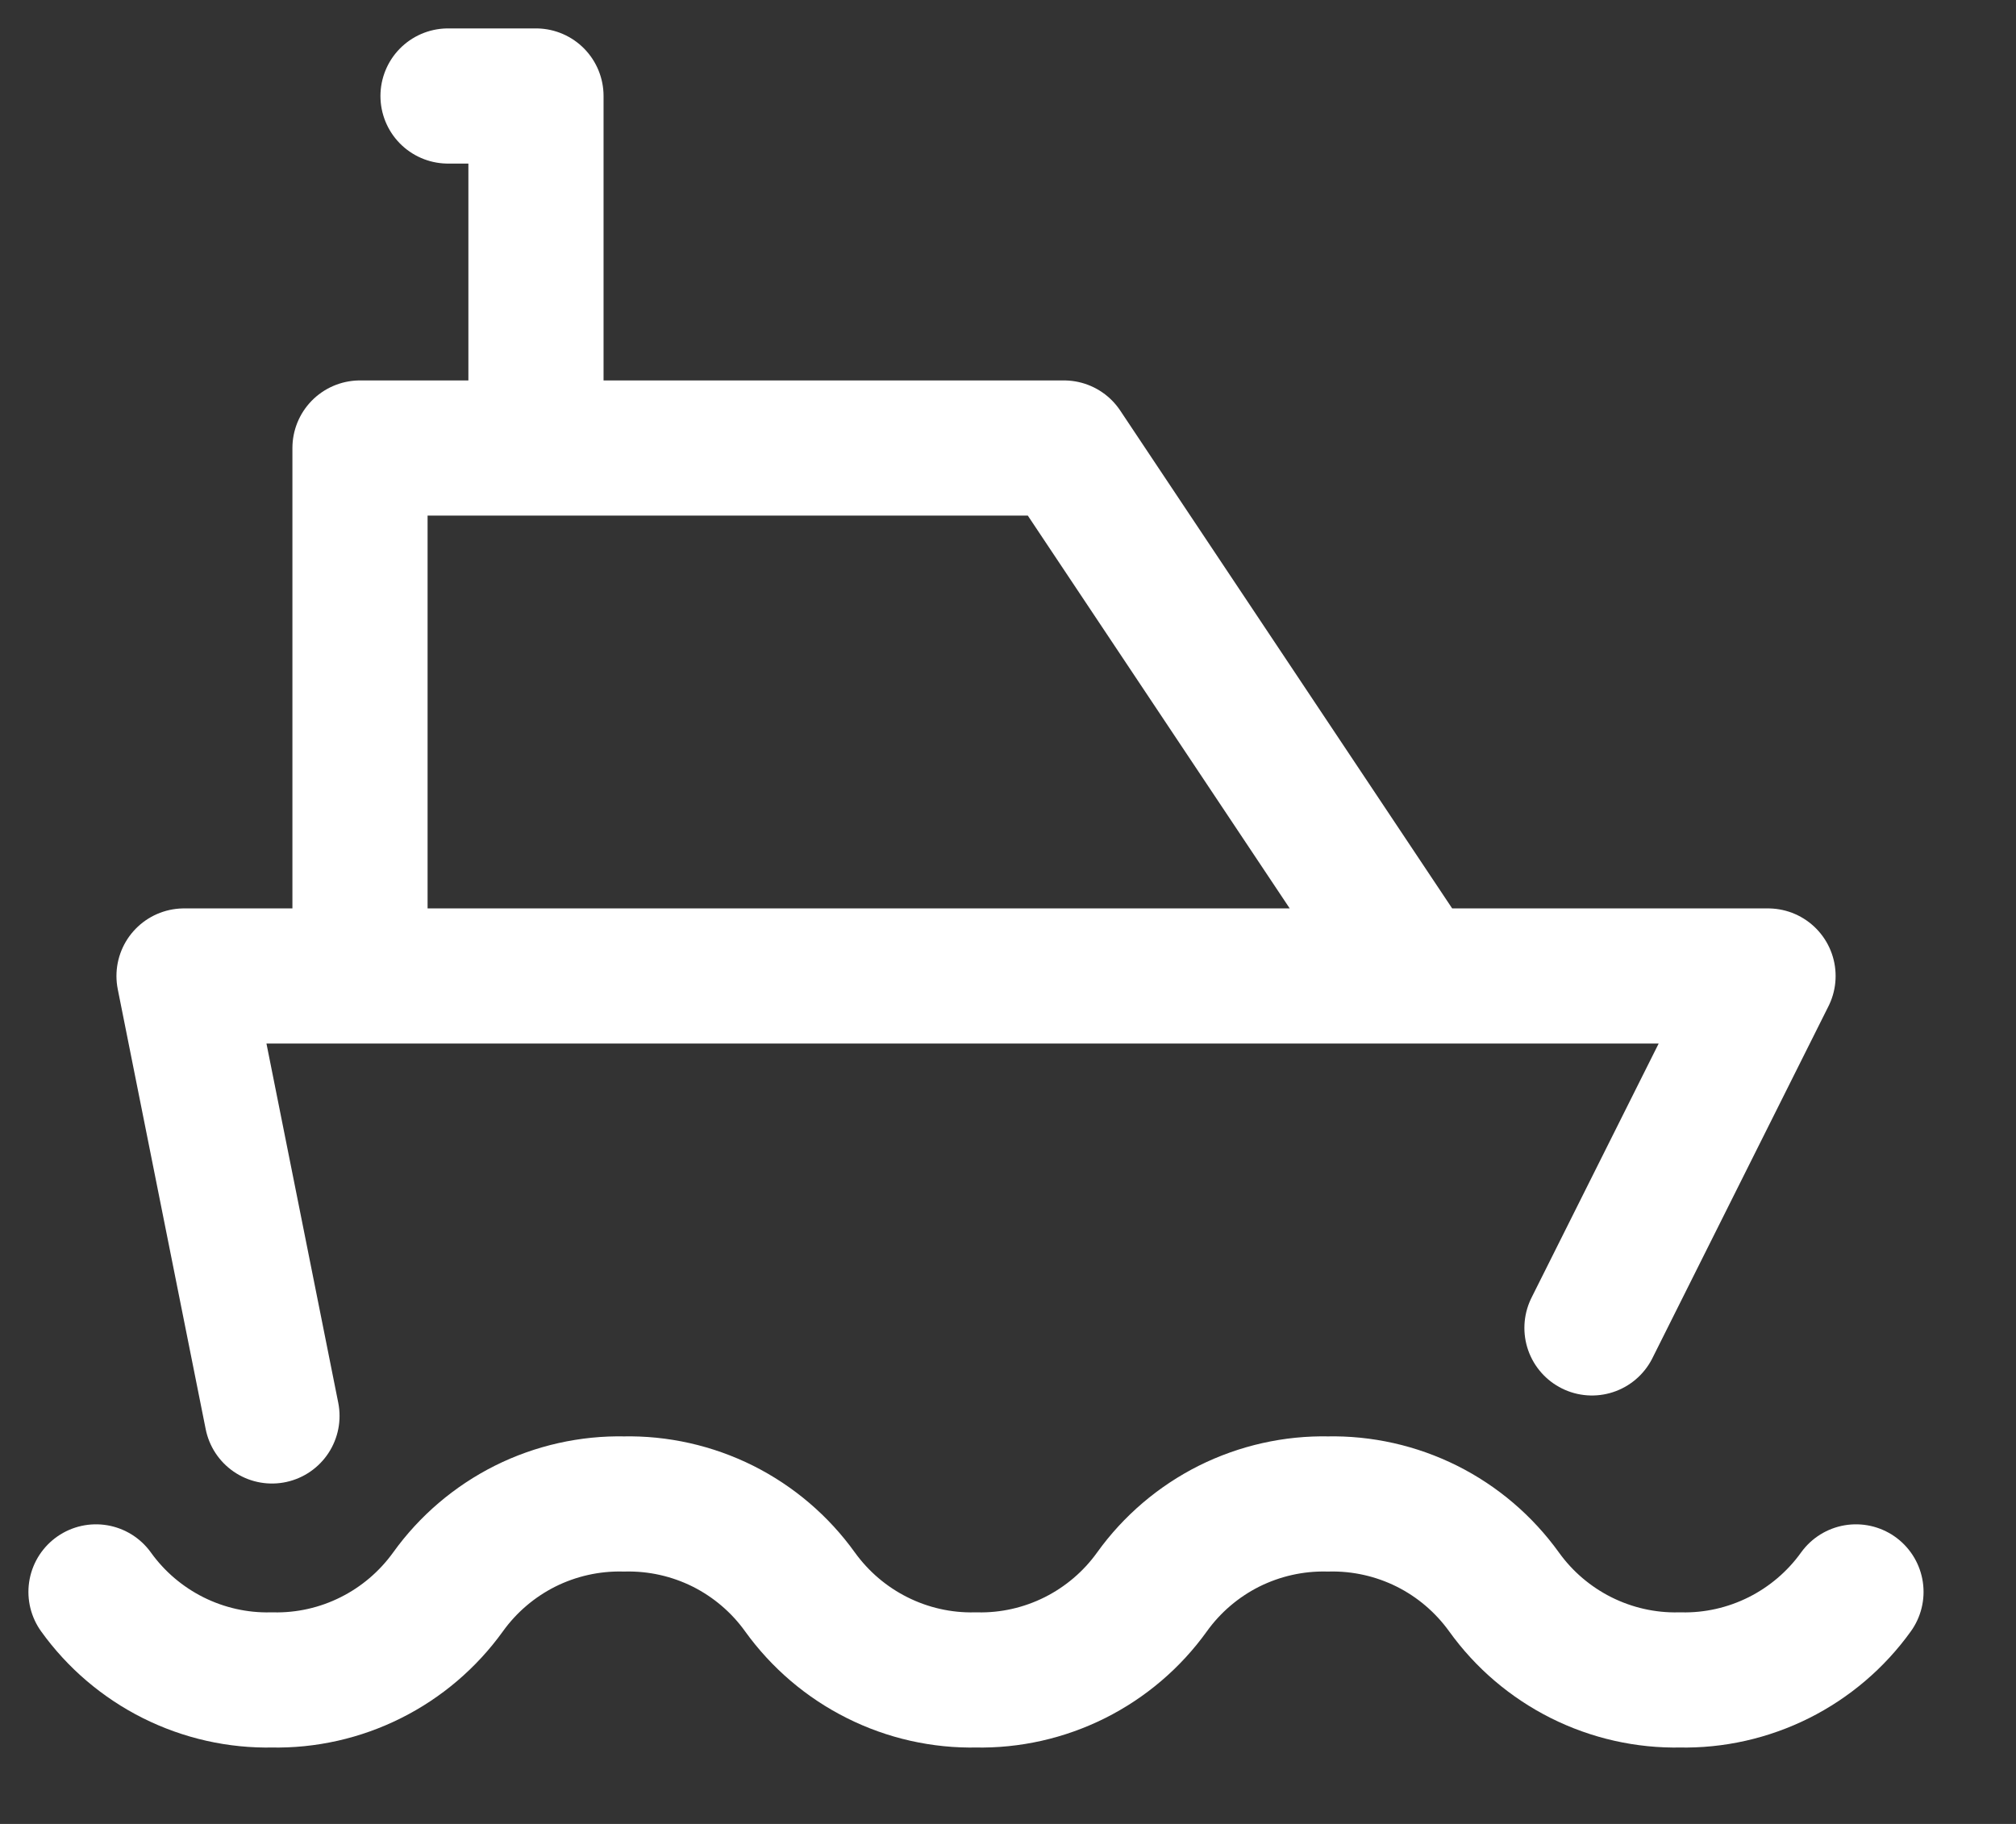 <svg width="21" height="19" viewBox="0 0 21 19" fill="none" xmlns="http://www.w3.org/2000/svg">
<rect x="0" y="0" width="21" height="19" fill="#333333" stroke="none"/>
<path d="M1 16.583C1.208 16.873 1.484 17.108 1.803 17.268C2.123 17.428 2.476 17.508 2.833 17.5C3.19 17.508 3.544 17.428 3.863 17.268C4.183 17.108 4.458 16.873 4.667 16.583C4.875 16.293 5.151 16.058 5.47 15.898C5.789 15.739 6.143 15.659 6.5 15.667C6.857 15.659 7.211 15.739 7.53 15.898C7.849 16.058 8.125 16.293 8.333 16.583C8.542 16.873 8.817 17.108 9.137 17.268C9.456 17.428 9.81 17.508 10.167 17.5C10.524 17.508 10.877 17.428 11.197 17.268C11.516 17.108 11.792 16.873 12 16.583C12.208 16.293 12.484 16.058 12.803 15.898C13.123 15.739 13.476 15.659 13.833 15.667C14.19 15.659 14.544 15.739 14.863 15.898C15.183 16.058 15.458 16.293 15.667 16.583C15.875 16.873 16.151 17.108 16.47 17.268C16.79 17.428 17.143 17.508 17.5 17.5C17.857 17.508 18.21 17.428 18.53 17.268C18.849 17.108 19.125 16.873 19.333 16.583M2.833 14.75L1.917 10.167H18.417L16.583 13.833M3.75 10.167V4.667H11.083L14.75 10.167M5.583 4.667V1H4.667" stroke="white" stroke-width="1.408" stroke-linecap="round" stroke-linejoin="round"/>
</svg>
